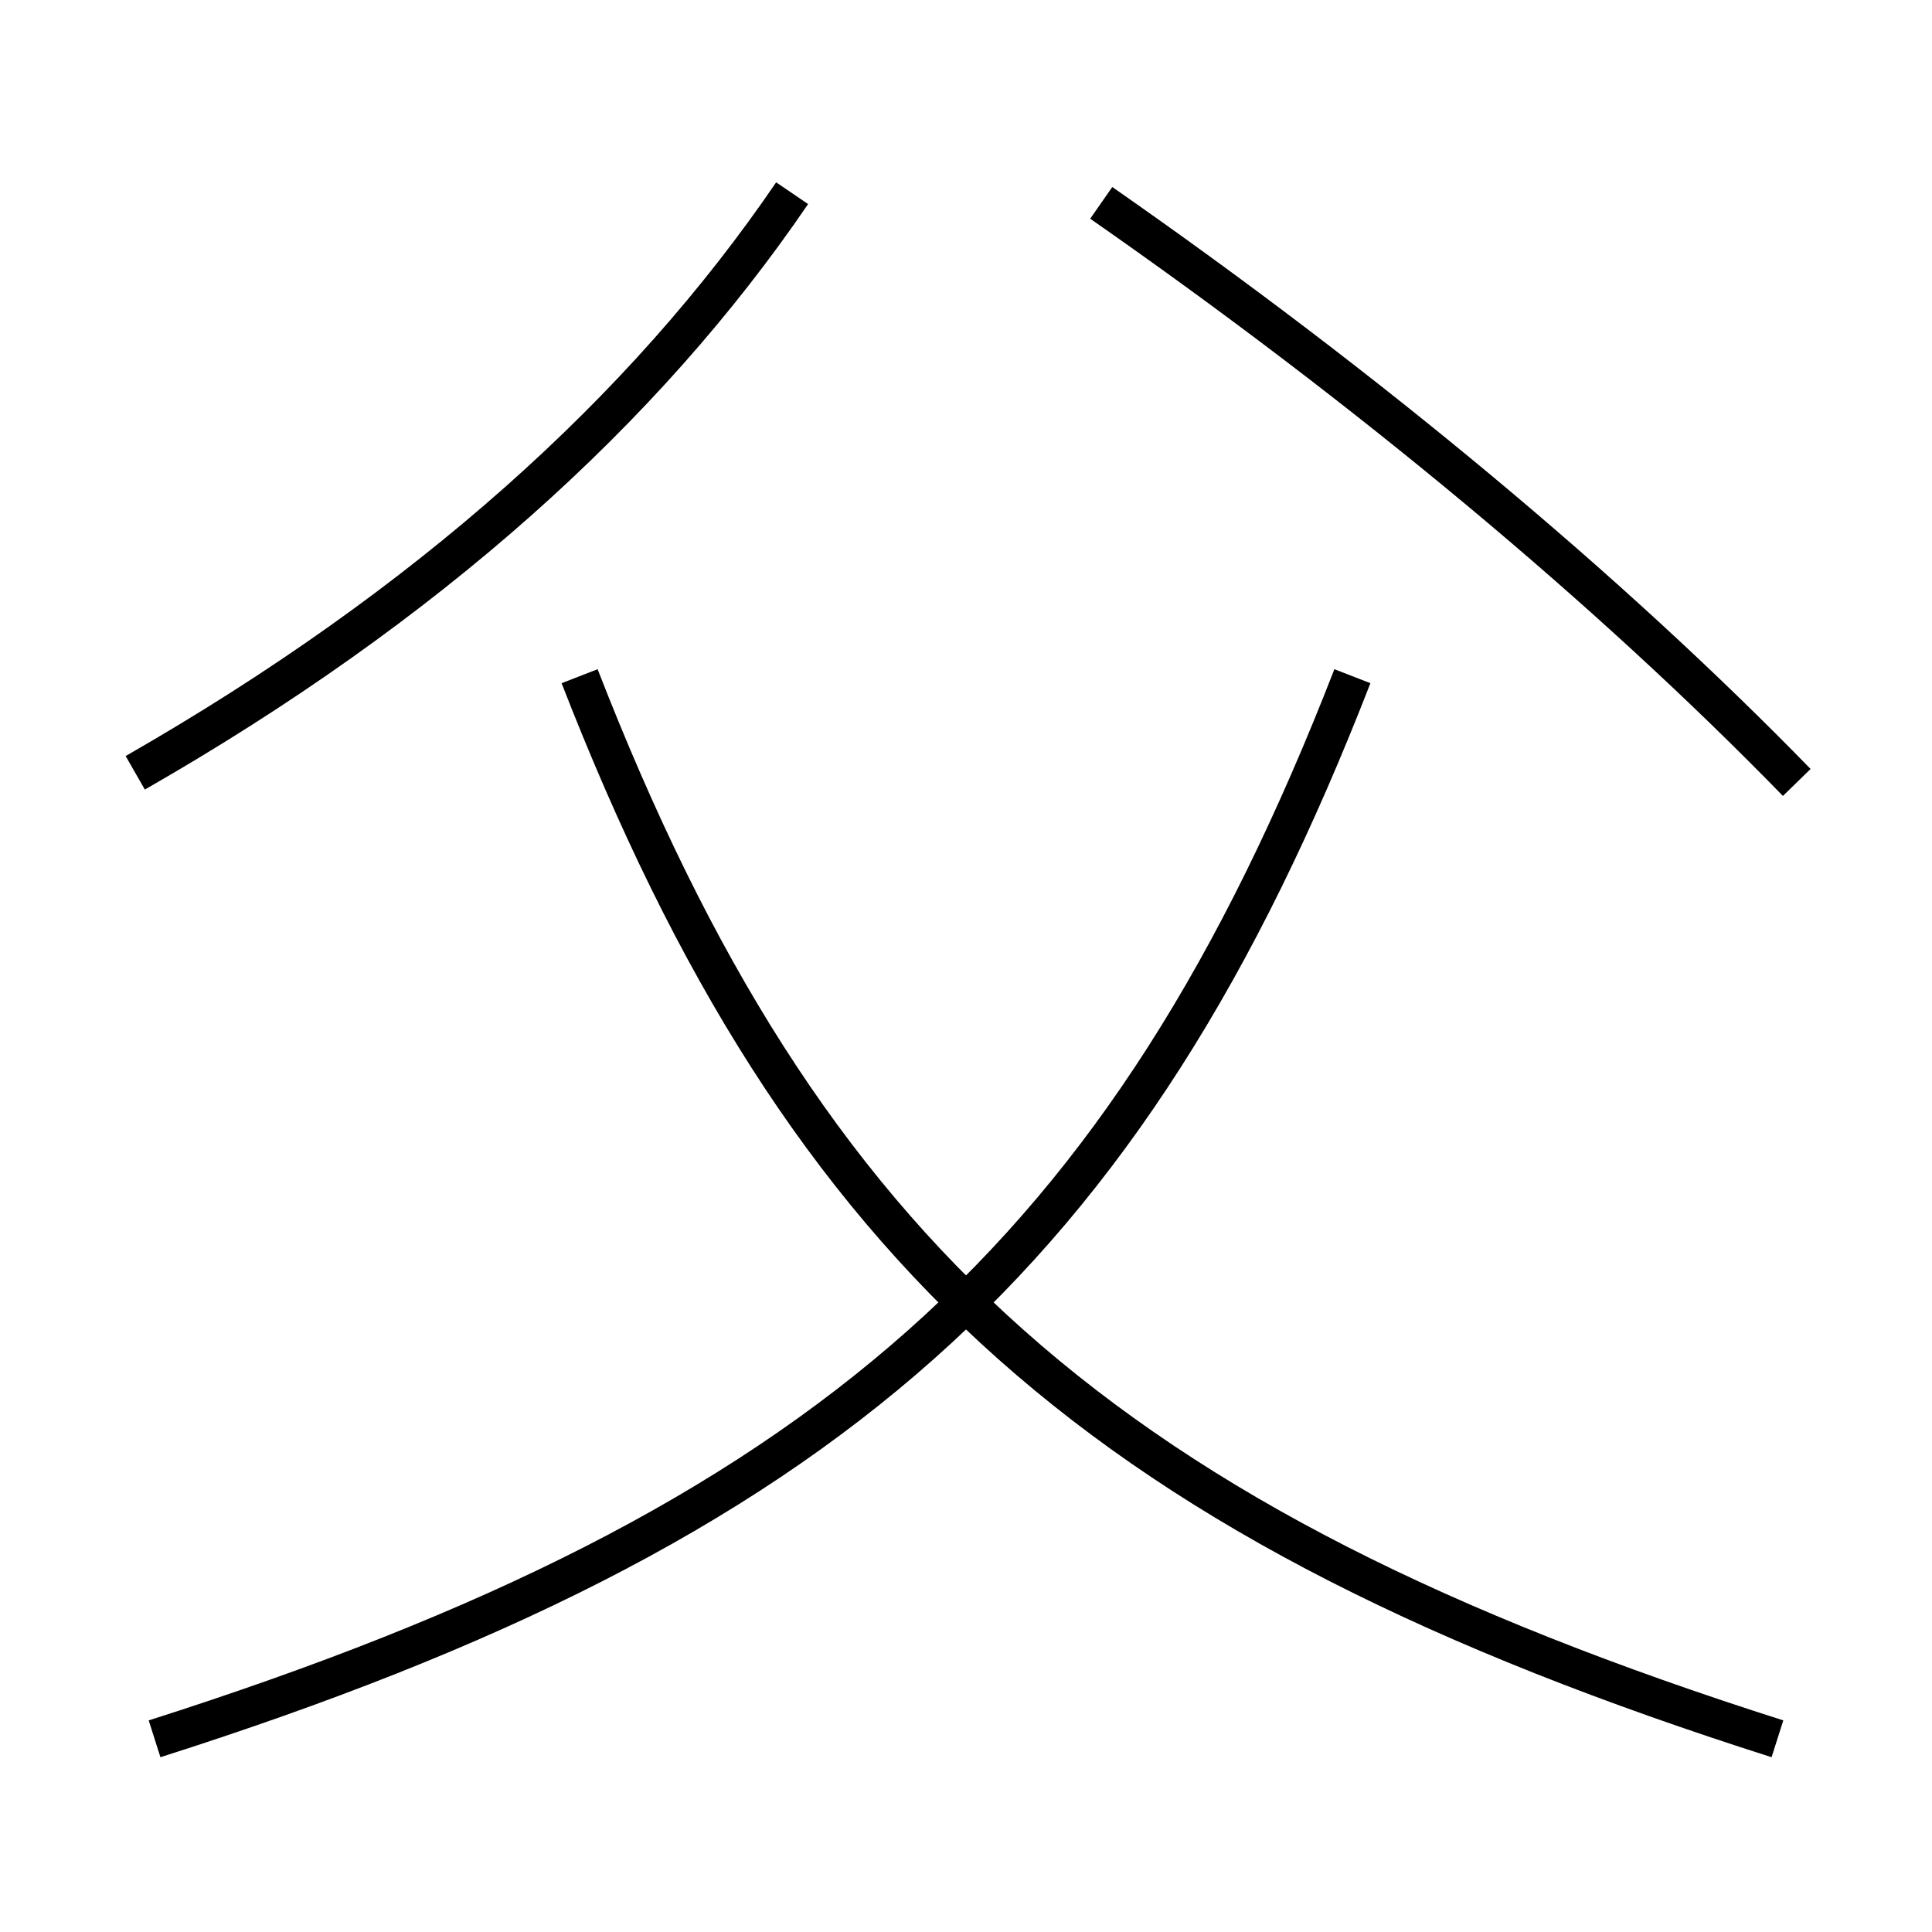 <?xml version='1.0' encoding='utf-8'?>
<svg xmlns="http://www.w3.org/2000/svg" height="100px" version="1.0" viewBox="0 0 100 100" width="100px" x="0px" y="0px">
<path d="M8,90 c34.777,-11.075 50.33,-24.987 62,-55" fill="none" stroke="#000000" stroke-width="2" /><path d="M41,10 c-7.644,11.226 -18.886,21.344 -34,30" fill="none" stroke="#000000" stroke-width="2" /><path d="M92,90 c-34.777,-11.075 -50.33,-24.987 -62,-55" fill="none" stroke="#000000" stroke-width="2" /><path d="M93,40.5 c-9.726,-9.992 -22.174,-20.366 -36,-30" fill="none" stroke="#000000" stroke-width="2" /></svg>